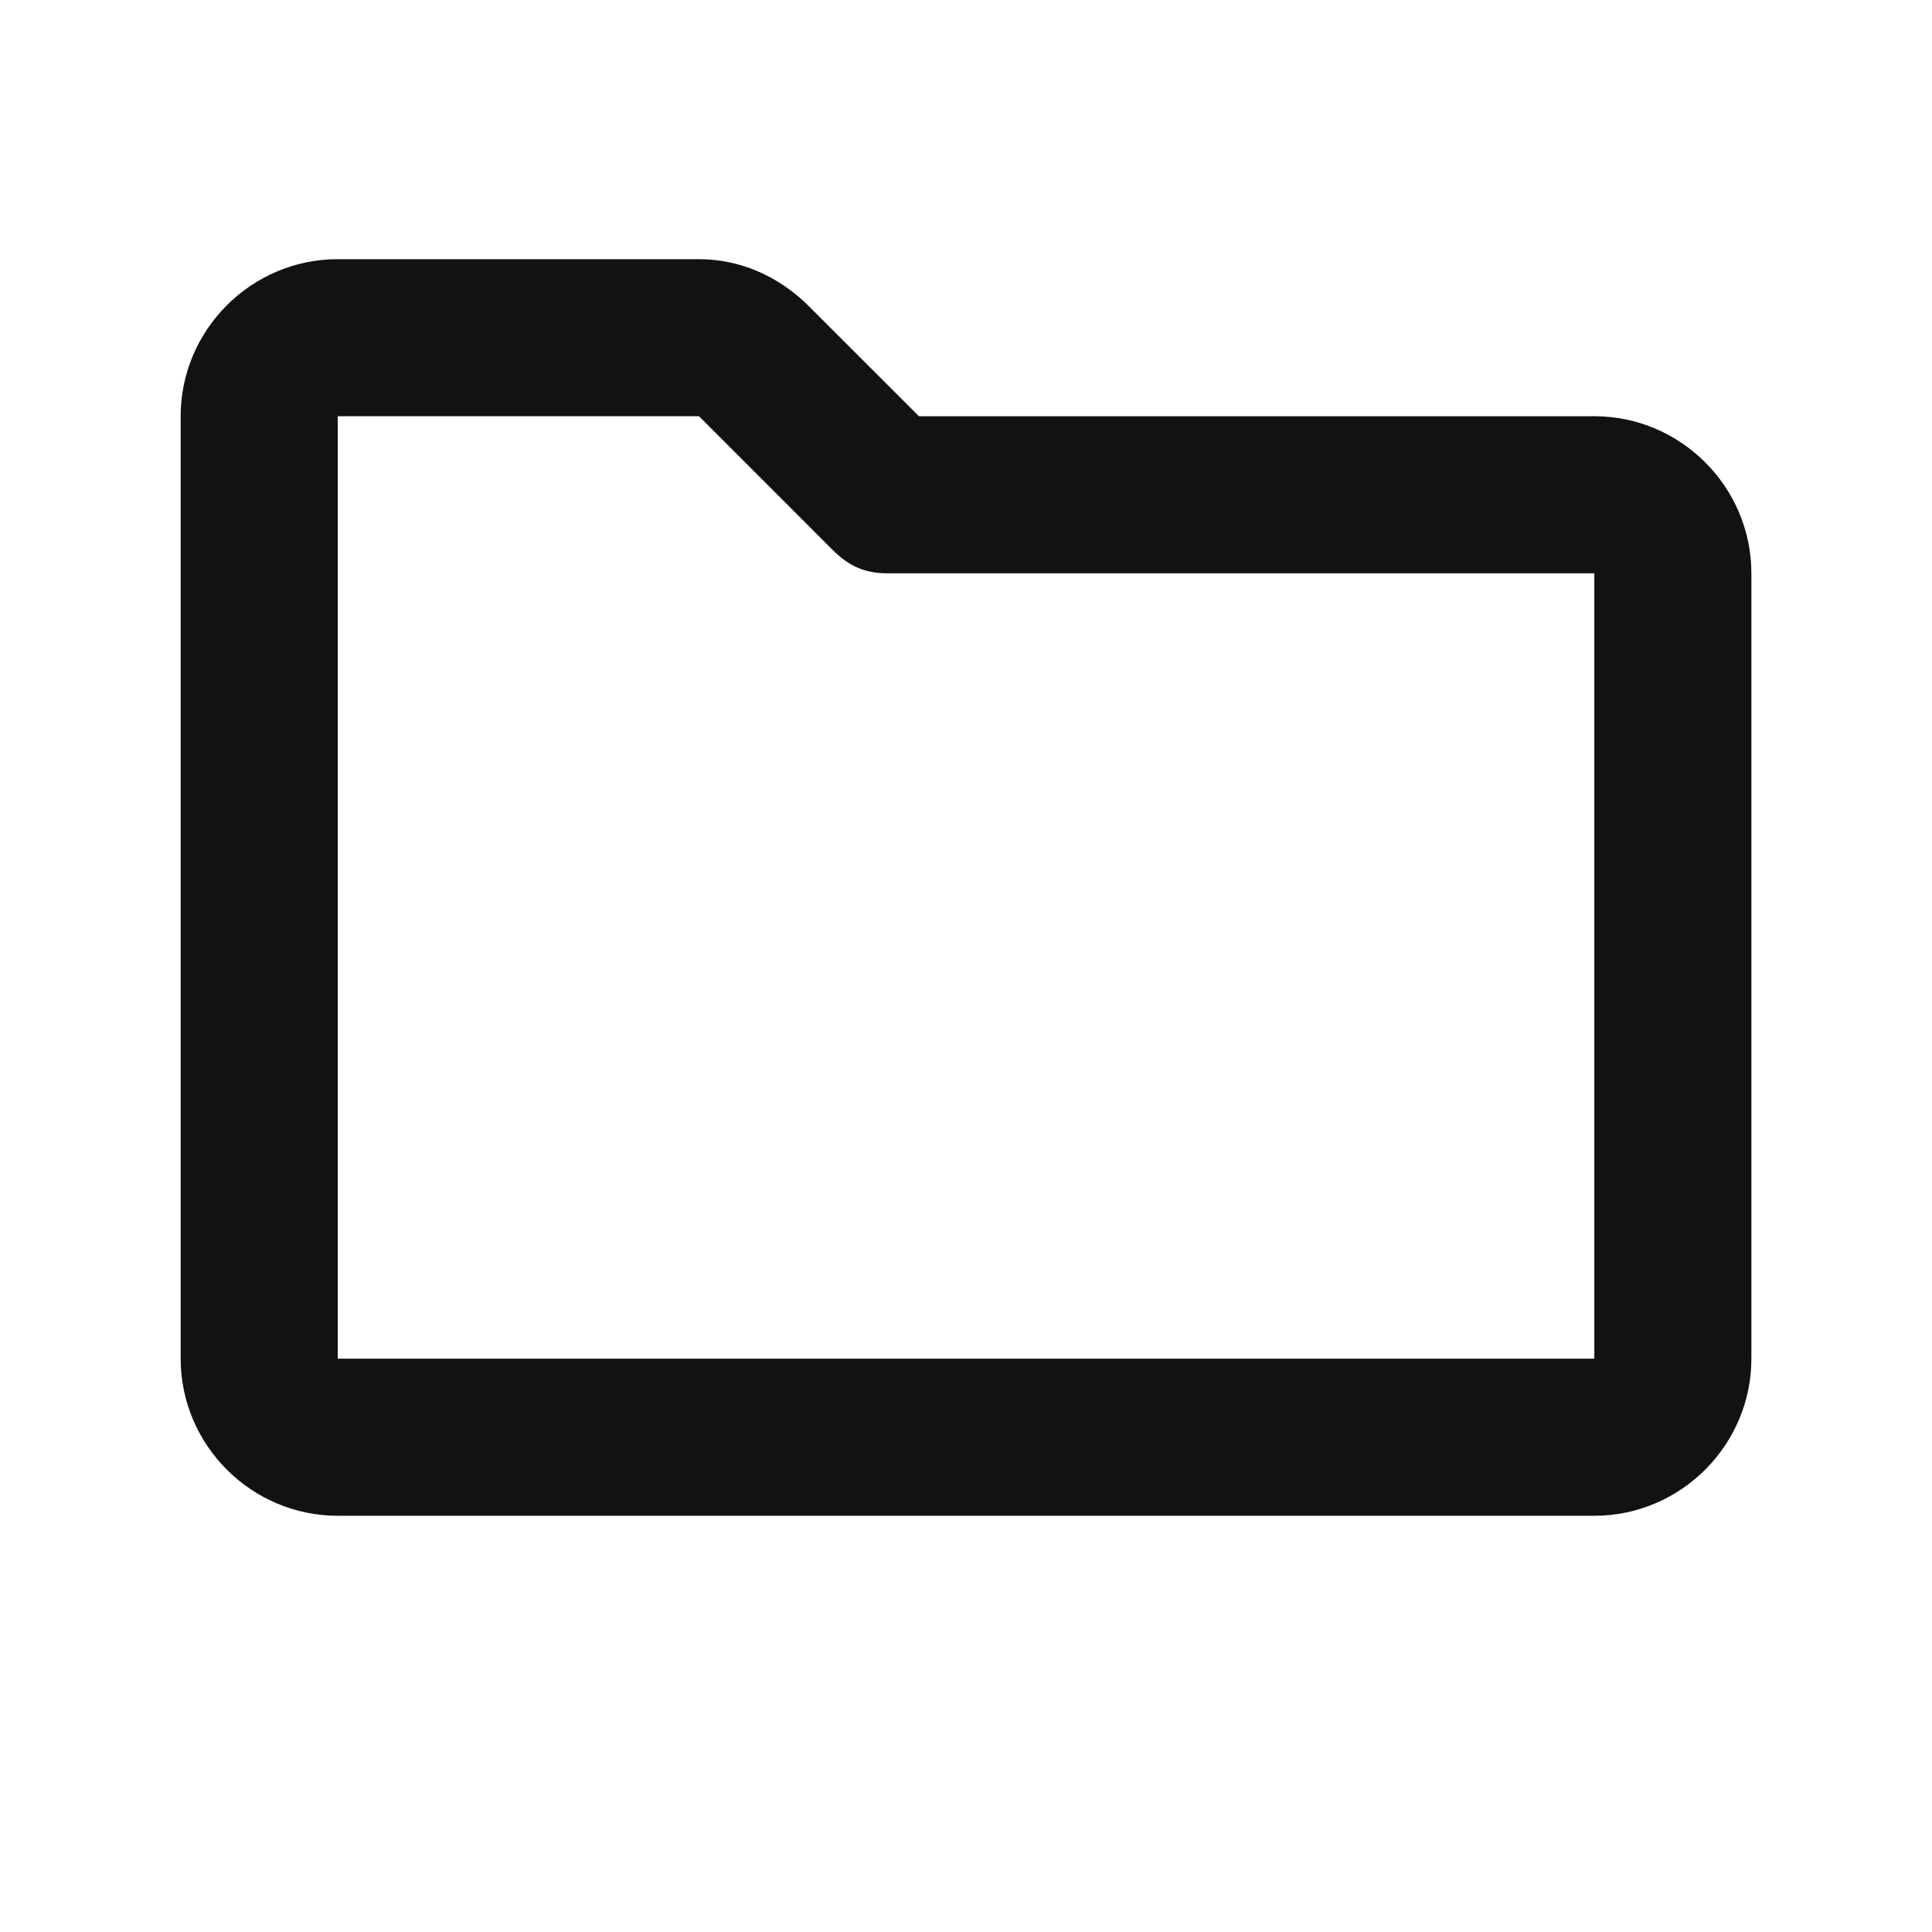 <svg width="20" height="20" viewBox="0 0 41 40" fill="none" xmlns="http://www.w3.org/2000/svg">
<path d="M33.834 8.333H19.501L17.167 6C16.501 5.333 15.667 5 14.834 5H7.167C5.334 5 3.834 6.5 3.834 8.333V28.333C3.834 30.167 5.334 31.667 7.167 31.667H33.834C35.667 31.667 37.167 30.167 37.167 28.333V11.667C37.167 9.833 35.667 8.333 33.834 8.333ZM7.167 28.333V8.333H14.834L17.667 11.167C18.001 11.5 18.334 11.667 18.834 11.667H33.834V28.333H7.167Z" fill="#121212"/>
</svg>
